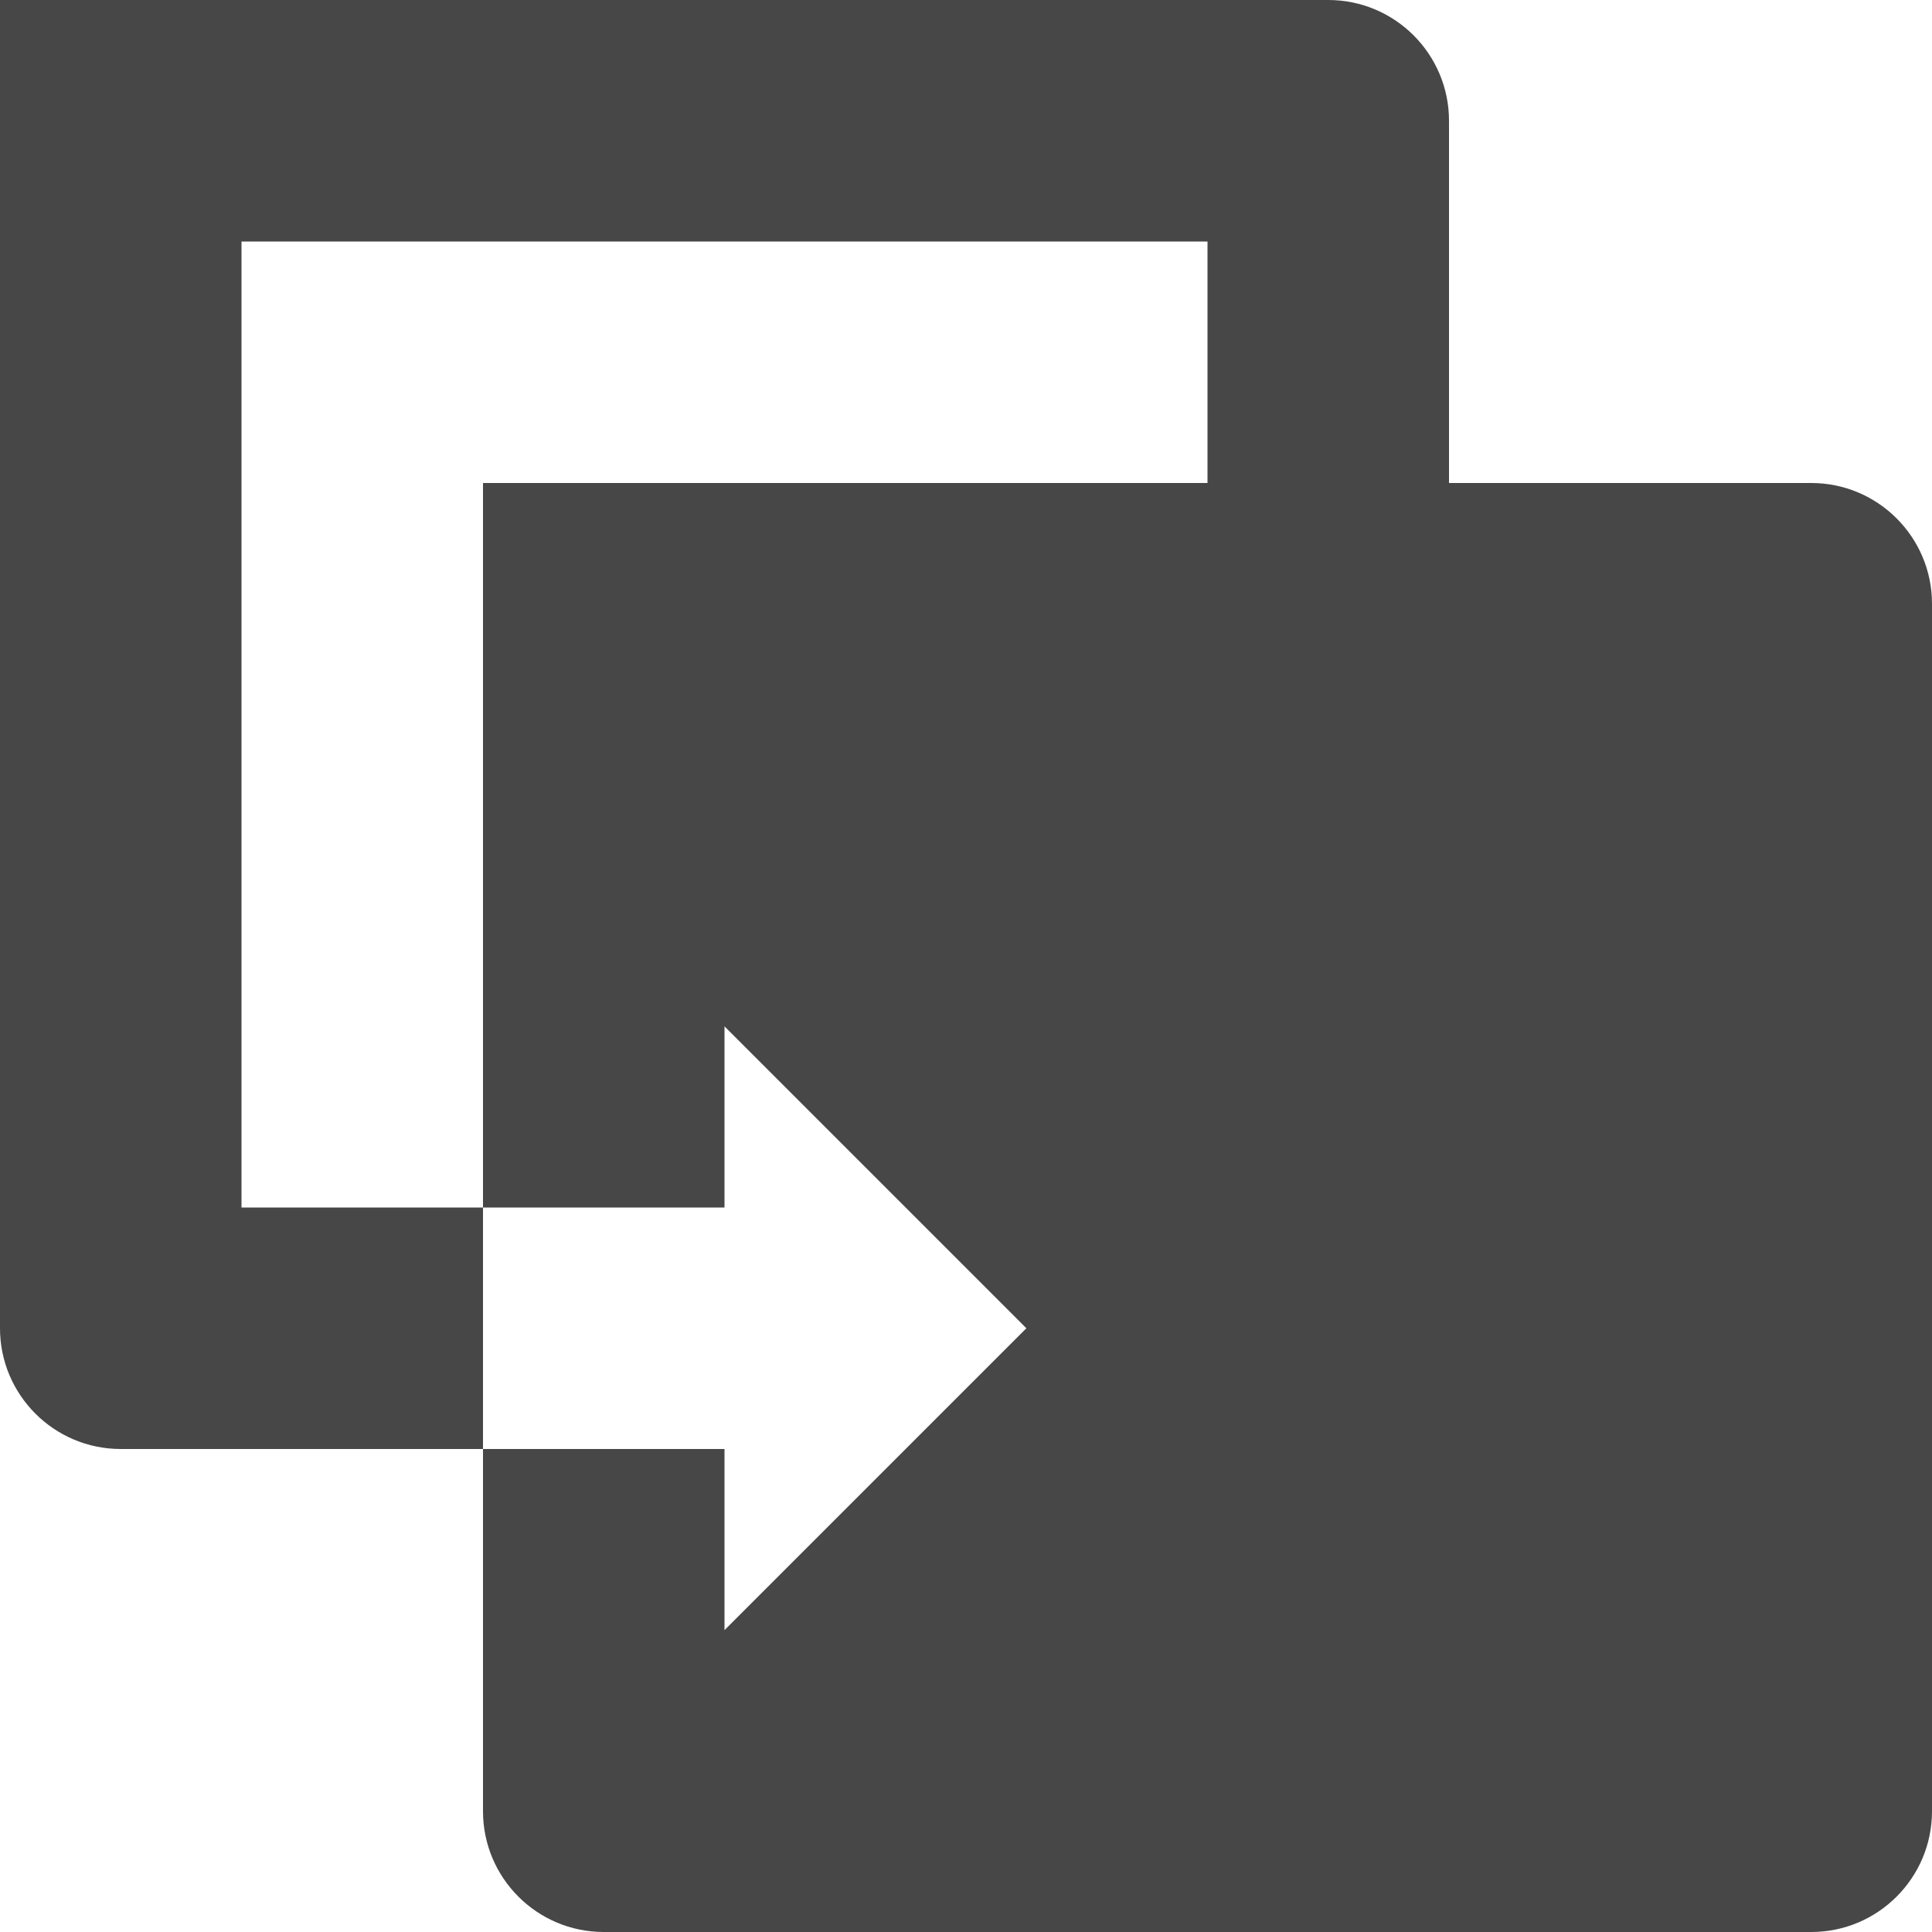 <?xml version="1.0" encoding="UTF-8"?>
<svg width="24px" height="24px" viewBox="0 0 24 24" version="1.1" xmlns="http://www.w3.org/2000/svg" xmlns:xlink="http://www.w3.org/1999/xlink">
    <title>Icon/Fill/duplicate-fill</title>
    <g id="Icon/Fill/duplicate-fill" stroke="none" stroke-width="1" fill="none" fill-rule="evenodd">
        <g id="Group" transform="translate(-0, -0)" fill="#474747" fill-rule="nonzero">
            <g id="duplicate">
                <path d="M22.5,6 L18,6 L18,1.5 C18,0.672 17.328,0 16.5,0 L0,0 L0,16.5 C0,17.328 0.672,18 1.5,18 L6,18 L6,15 L3,15 L3,3 L15,3 L15,6 L6,6 L6,15 L9,15 L9,12.75 L11.25,15 L12.75,16.5 L11.25,18 L9,20.25 L9,18 L6,18 L6,22.5 C6,23.328 6.672,24 7.5,24 L22.5,24 C23.328,24 24,23.328 24,22.5 L24,7.5 C24,6.672 23.328,6 22.5,6" id="Page-1"></path>
            </g>
        </g>
    </g>
</svg>